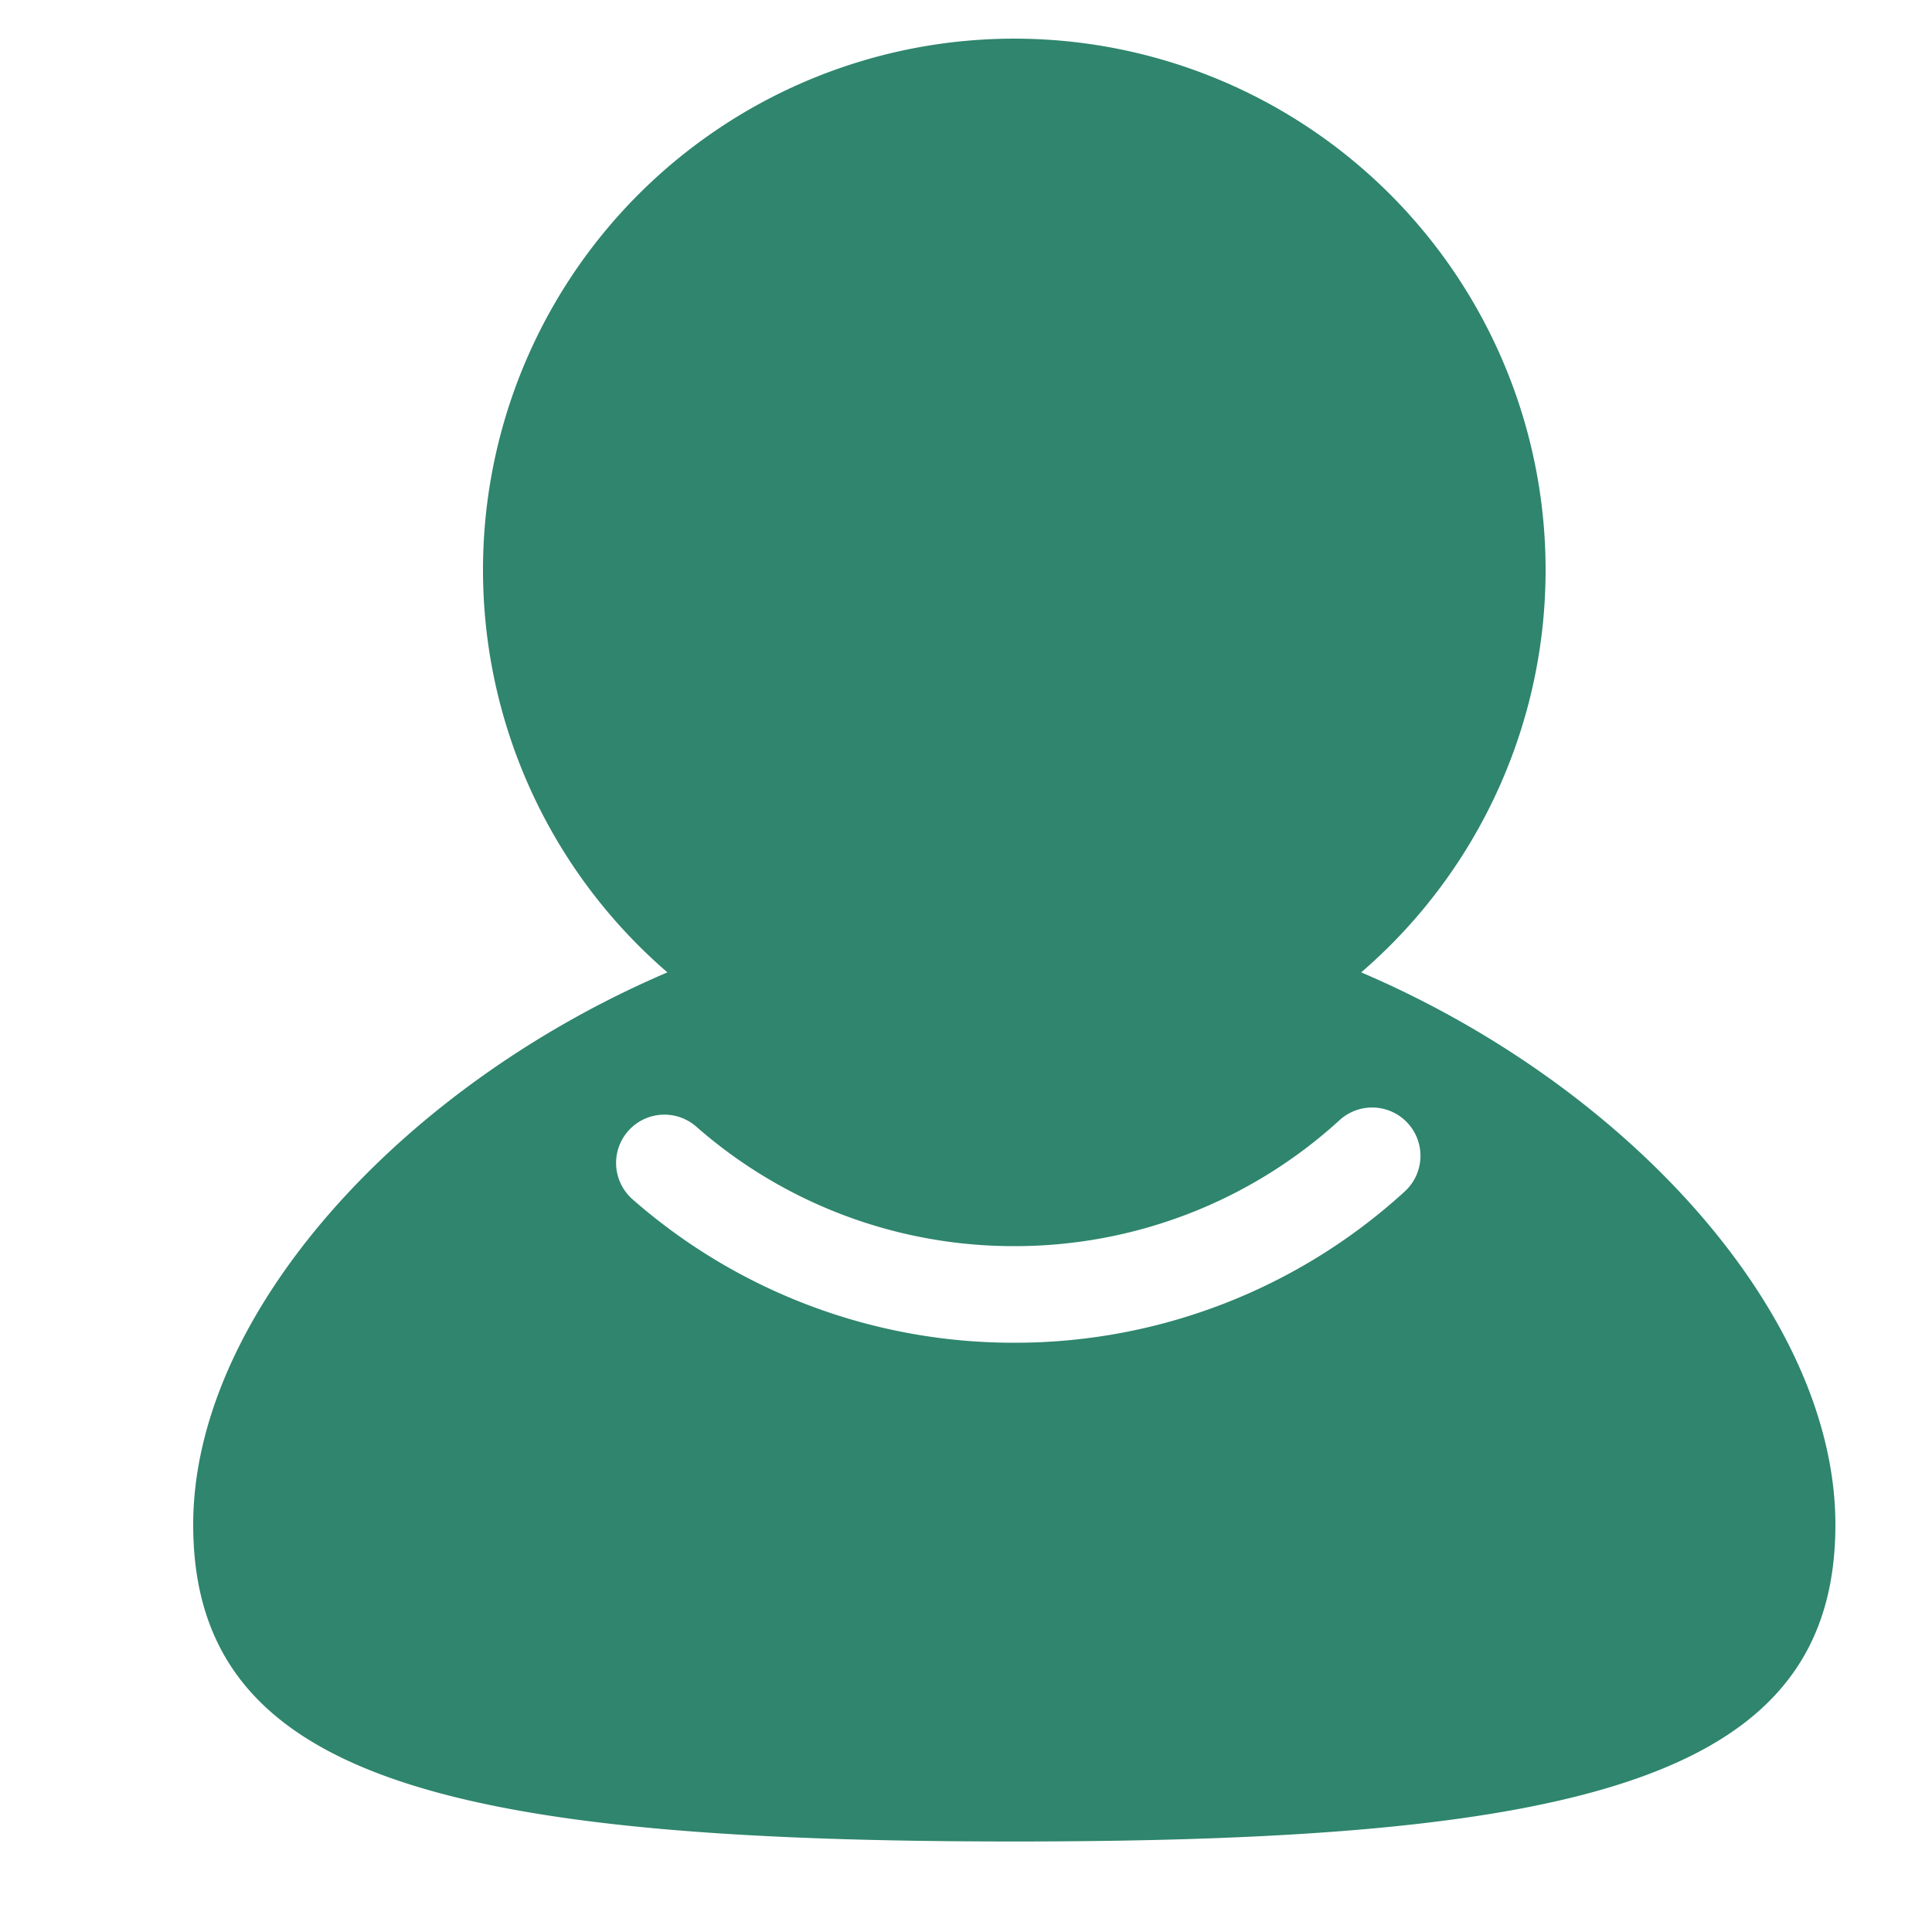 <?xml version="1.0" standalone="no"?><!DOCTYPE svg PUBLIC "-//W3C//DTD SVG 1.1//EN" "http://www.w3.org/Graphics/SVG/1.1/DTD/svg11.dtd"><svg t="1611199335883" class="icon" viewBox="0 0 1024 1024" version="1.1" xmlns="http://www.w3.org/2000/svg" p-id="7031" xmlns:xlink="http://www.w3.org/1999/xlink" width="32" height="32"><defs><style type="text/css"></style></defs><path d="M353.741 515.379a281.6 281.6 0 1 1 367.718 0C863.744 576.154 972.8 697.549 972.8 808.09c0 133.53-131.942 167.936-435.2 167.936S102.4 941.568 102.4 808.09c0-110.541 109.056-231.936 251.341-292.71z m-18.432 120.32A306.074 306.074 0 0 0 537.6 711.68a306.125 306.125 0 0 0 206.899-80.128 25.6 25.6 0 0 0-34.458-37.888A254.976 254.976 0 0 1 537.6 660.48a254.874 254.874 0 0 1-168.55-63.334 25.6 25.6 0 1 0-33.792 38.502z" p-id="7032" fill="#2F856D"></path></svg>